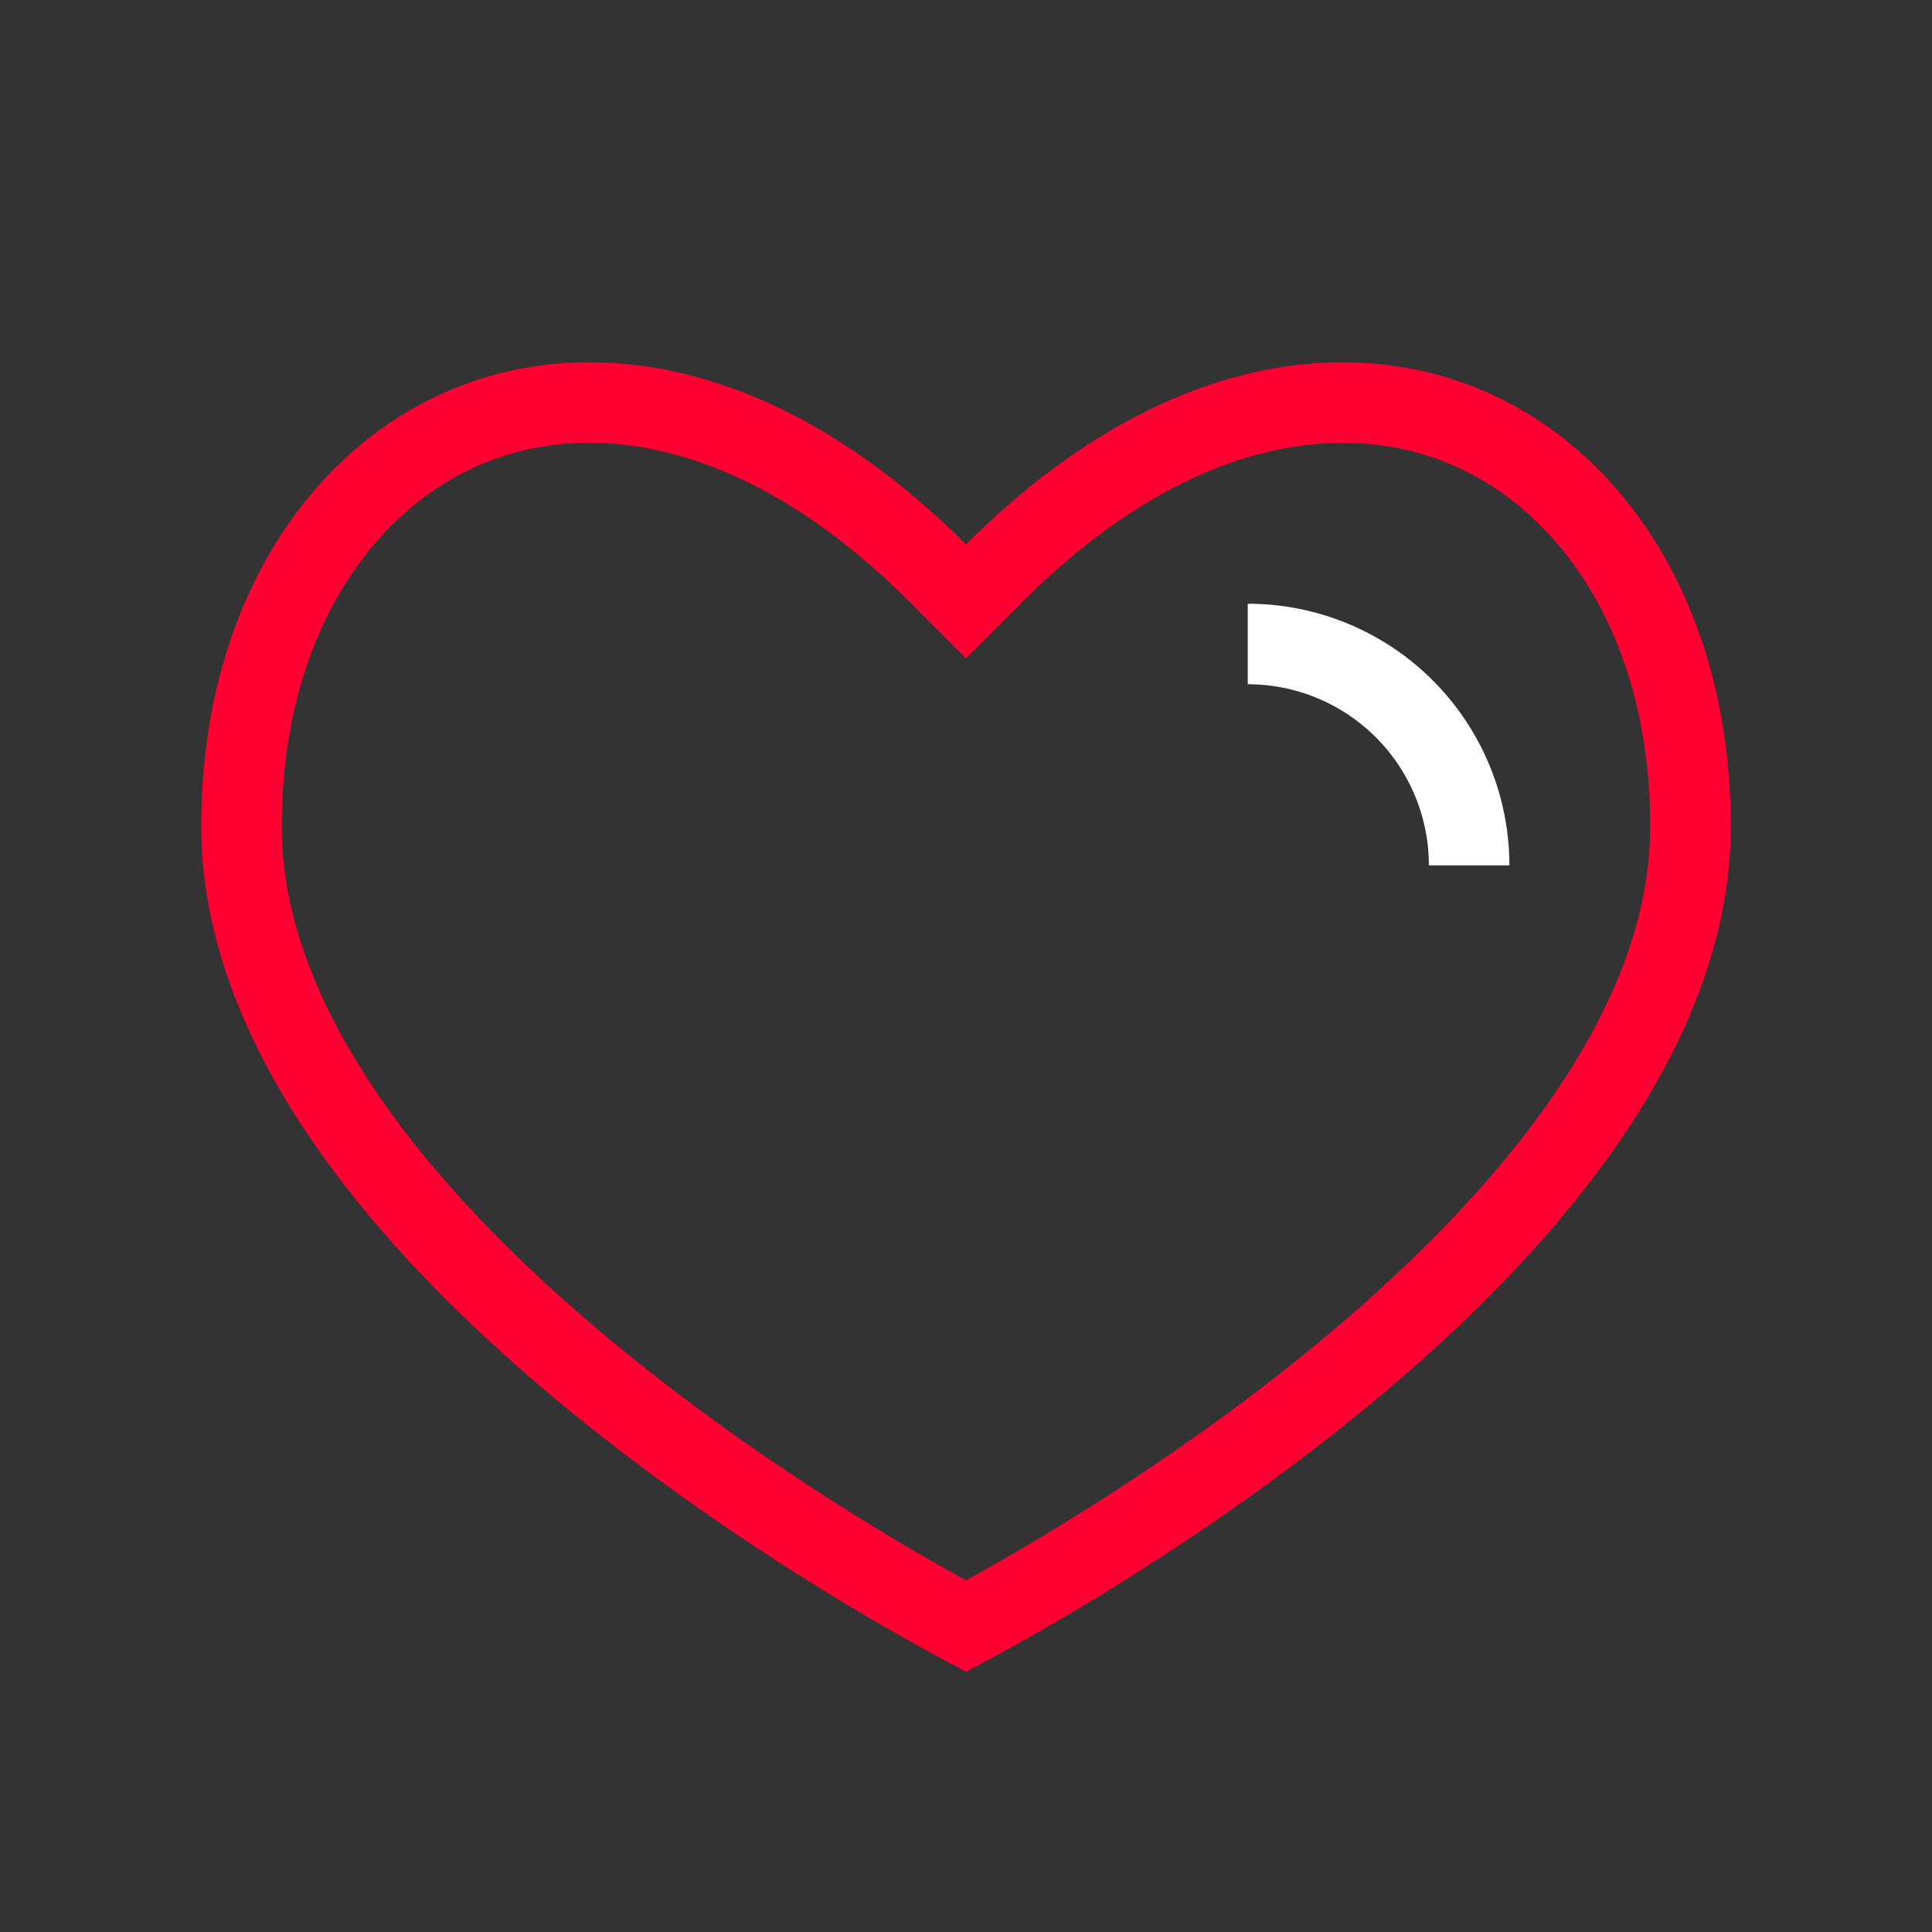 <svg width="48" height="48" fill="none" xmlns="http://www.w3.org/2000/svg"><rect width="100%" height="100%" fill="#333333" stroke="none"/><path d="M23.293 14.234l.707.707.707-.707c4.295-4.295 8.622-4.957 11.772-3.599C39.661 12.008 42 15.59 42 20.527c0 2.589-1.073 5.135-2.784 7.542-1.709 2.405-4.008 4.606-6.342 6.48-2.33 1.873-4.666 3.397-6.421 4.453A56.844 56.844 0 0124 40.4a56.844 56.844 0 01-2.453-1.397c-1.756-1.056-4.09-2.58-6.42-4.452-2.335-1.875-4.634-4.076-6.343-6.48C7.074 25.661 6 23.115 6 20.526c0-4.938 2.339-8.52 5.521-9.892 3.15-1.358 7.477-.696 11.772 3.6z" stroke="#F03" stroke-width="2"/><path d="M36.5 21.5A5.5 5.5 0 0031 16" stroke="#fff" stroke-width="2"/></svg>